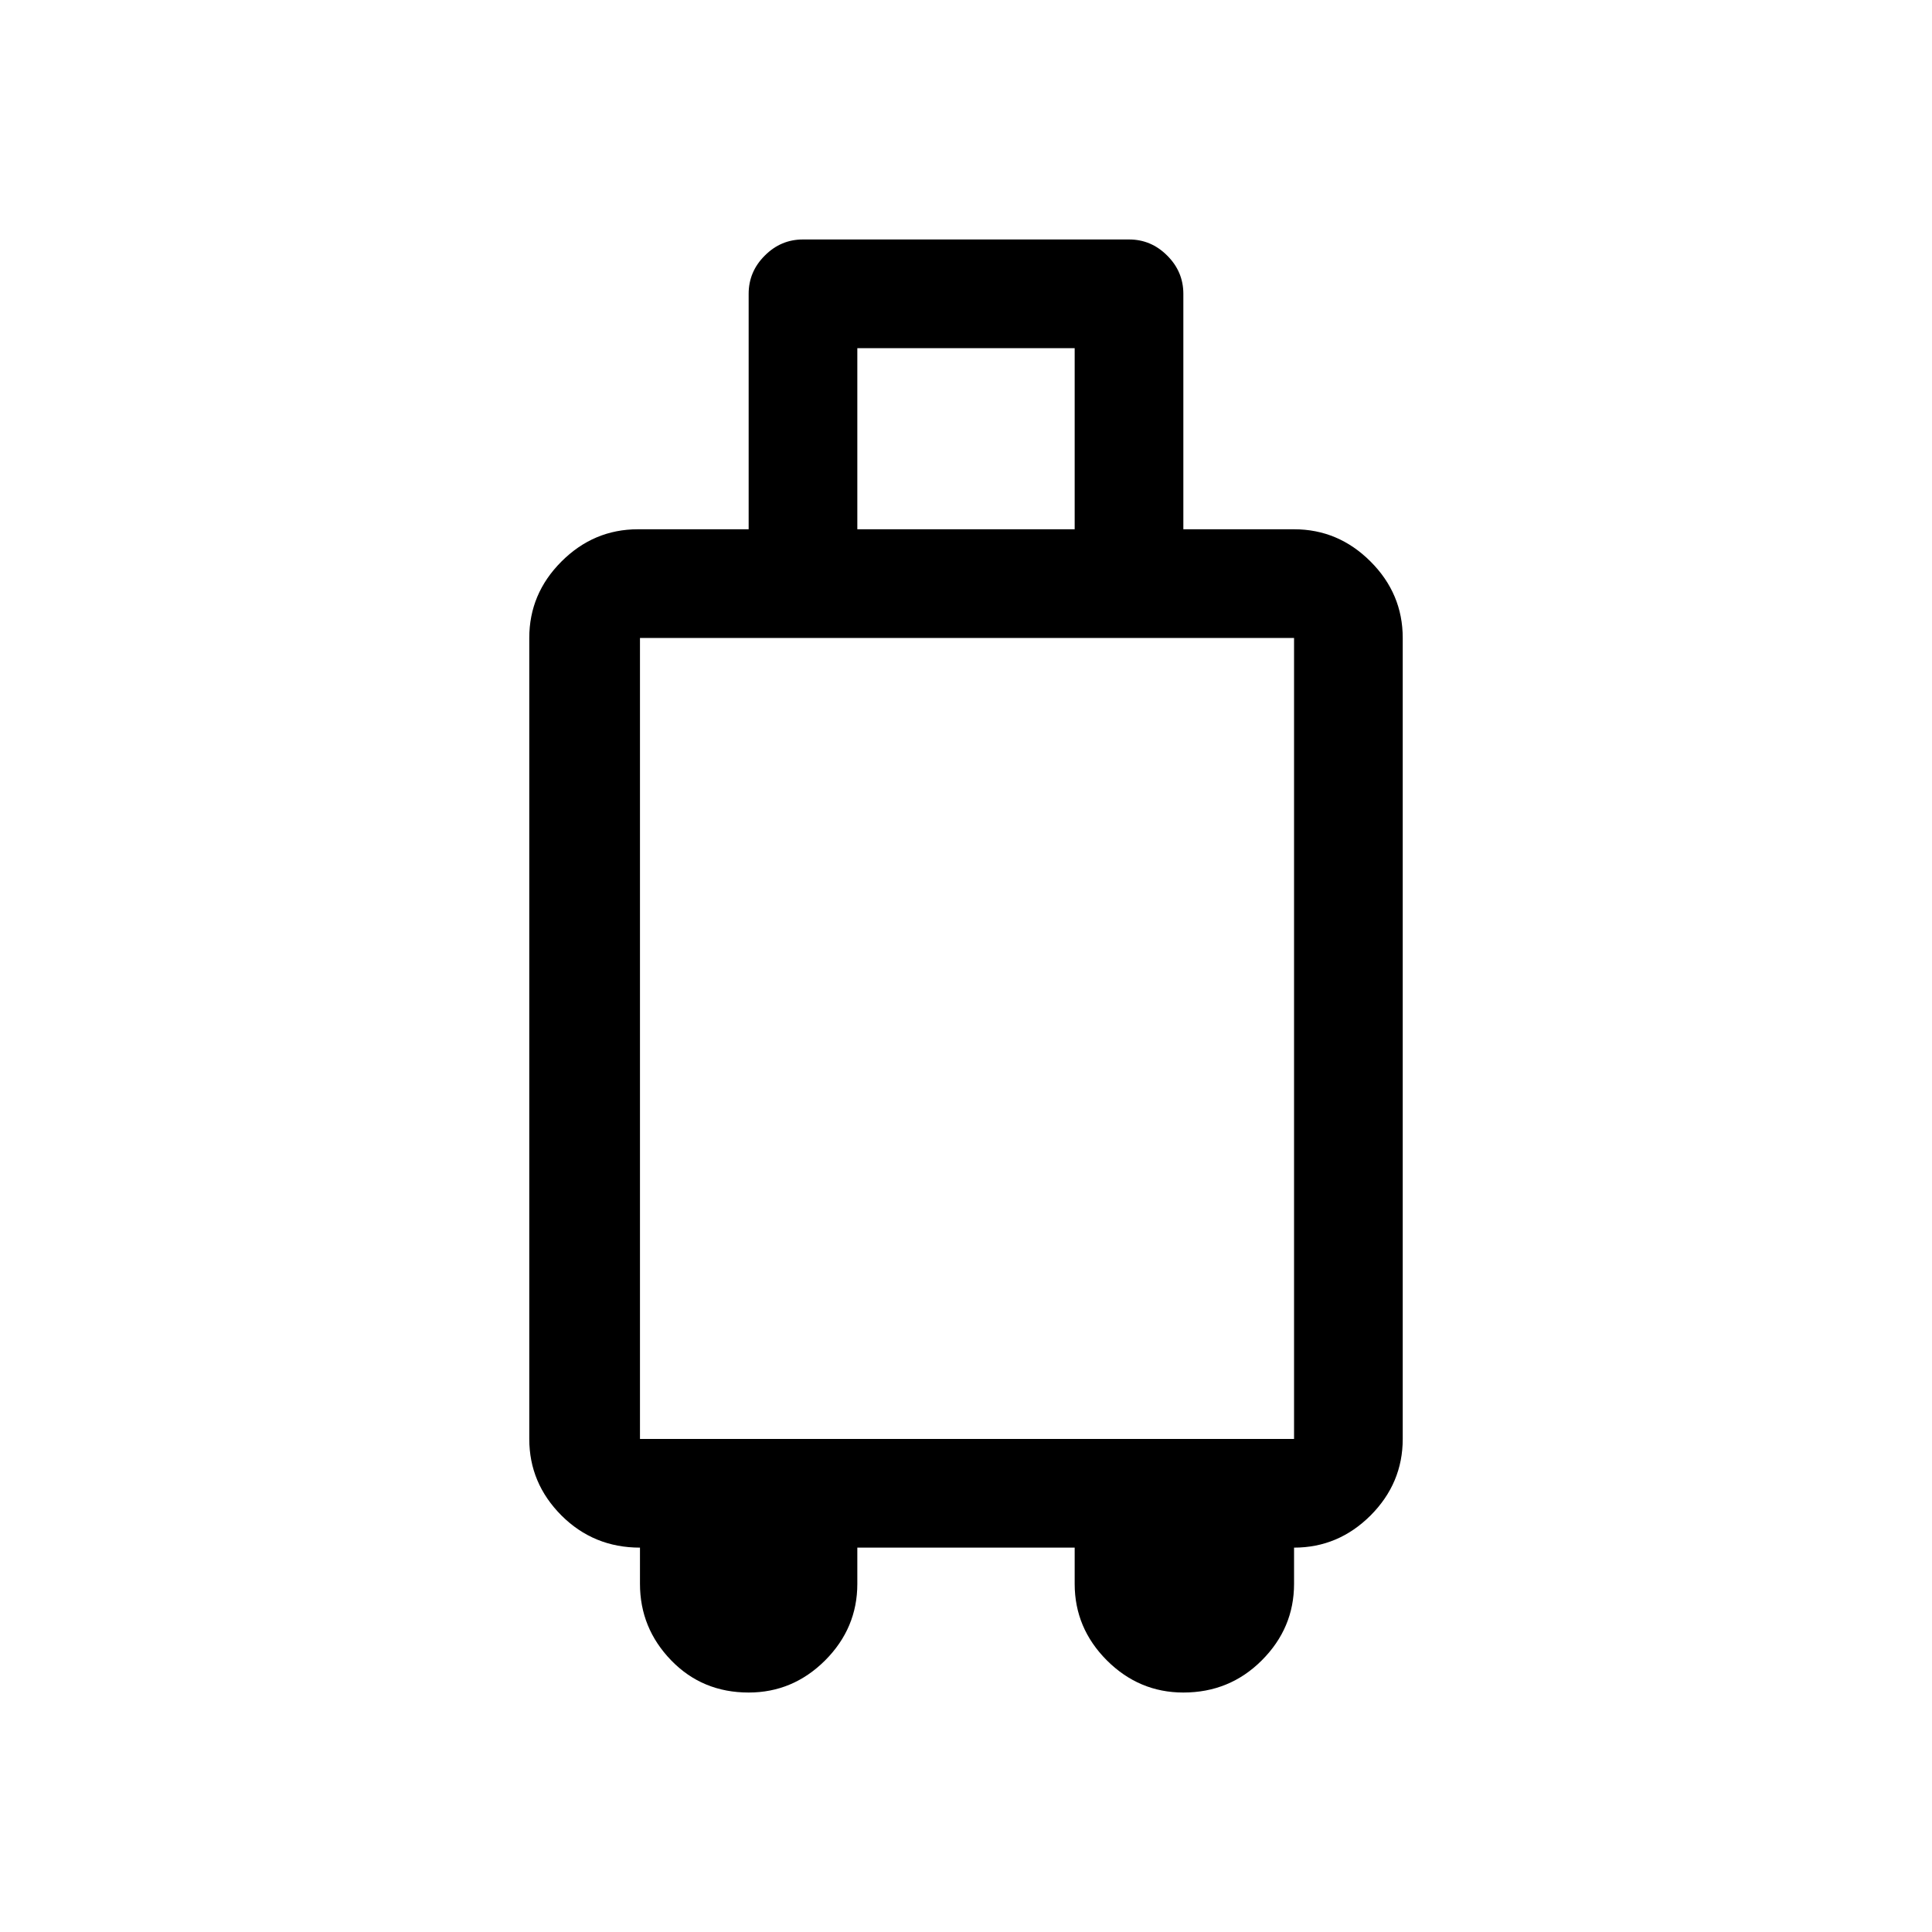 <svg xmlns="http://www.w3.org/2000/svg" height="20" width="20"><path d="M7.75 17.521Q7.271 17.521 6.948 17.188Q6.625 16.854 6.625 16.396V16.021Q6.146 16.021 5.812 15.688Q5.479 15.354 5.479 14.896V6.604Q5.479 6.146 5.812 5.813Q6.146 5.479 6.604 5.479H7.75V3.042Q7.75 2.812 7.917 2.646Q8.083 2.479 8.312 2.479H11.688Q11.917 2.479 12.083 2.646Q12.25 2.812 12.25 3.042V5.479H13.396Q13.854 5.479 14.188 5.813Q14.521 6.146 14.521 6.604V14.896Q14.521 15.354 14.188 15.688Q13.854 16.021 13.396 16.021V16.396Q13.396 16.854 13.062 17.188Q12.729 17.521 12.25 17.521Q11.792 17.521 11.458 17.188Q11.125 16.854 11.125 16.396V16.021H8.875V16.396Q8.875 16.854 8.542 17.188Q8.208 17.521 7.75 17.521ZM8.875 5.479H11.125V3.604H8.875ZM6.625 14.896H13.396V6.604H6.625Z"/></svg>
